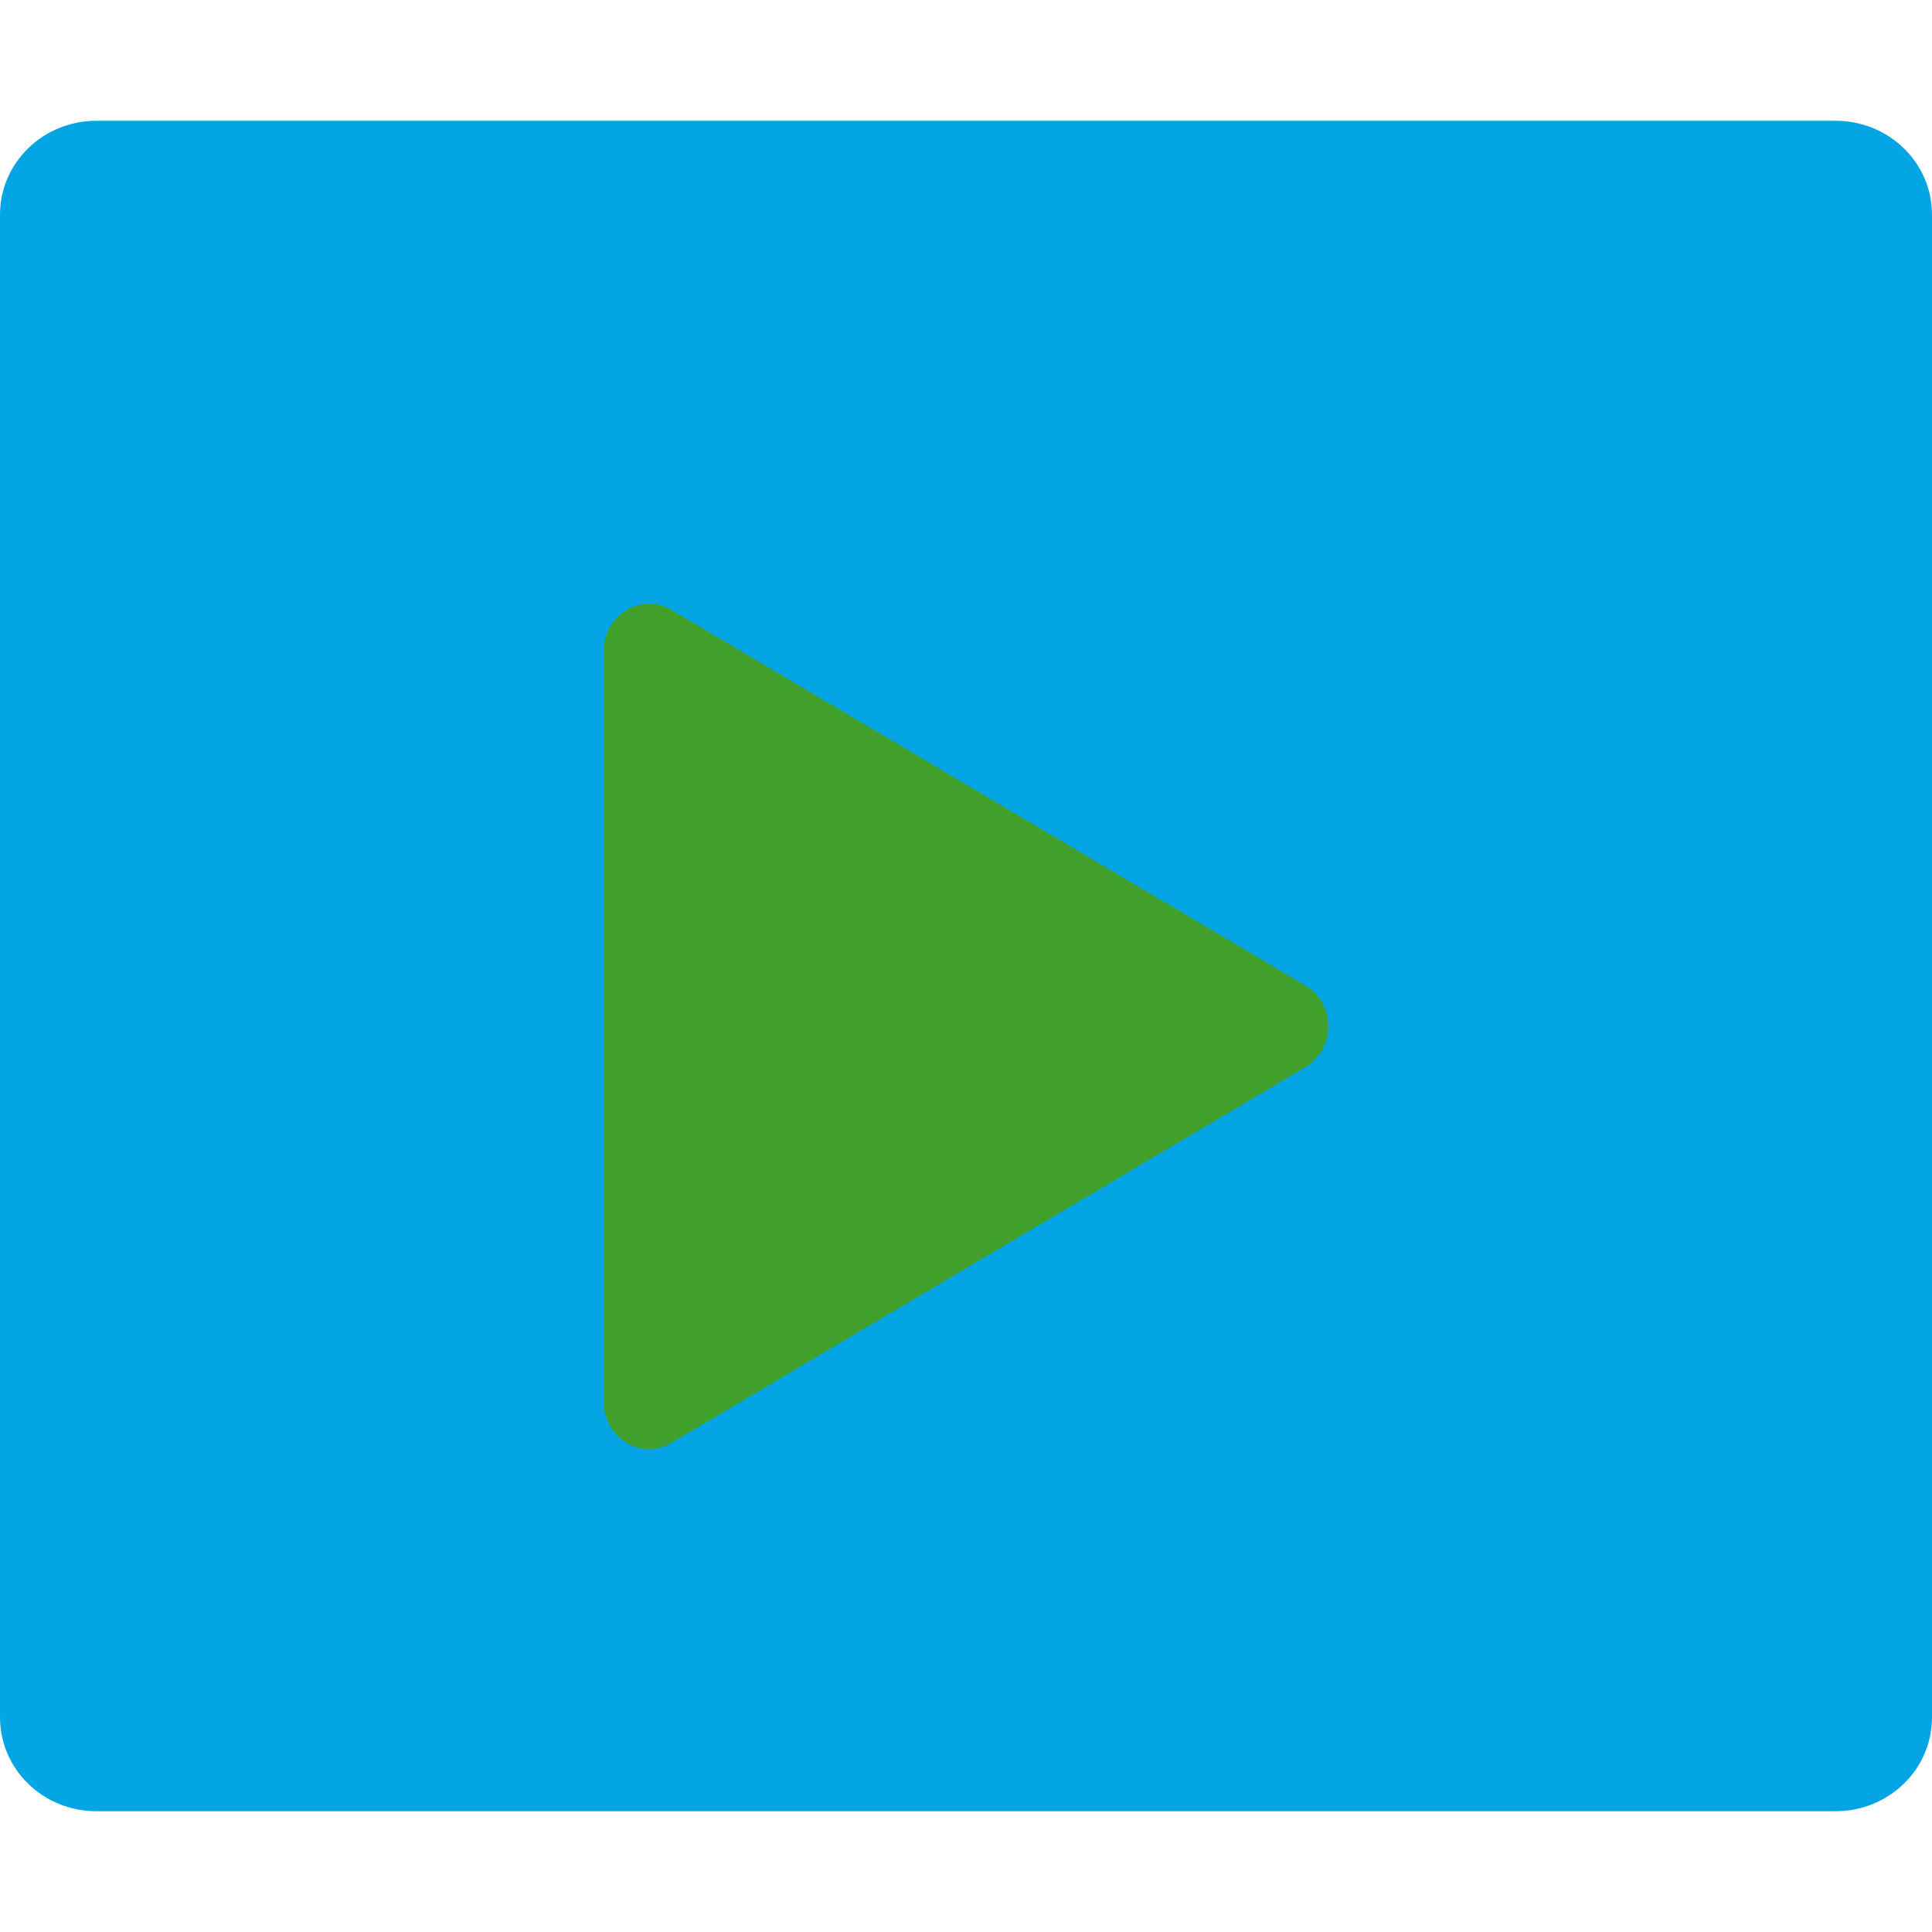 <svg xmlns="http://www.w3.org/2000/svg" width="16" height="16" version="1">
 <path style="fill:#04a5e5" d="m16 14.222v-12.444c0-0.431-0.357-0.778-0.8-0.778h-14.4c-0.443 0-0.8 0.347-0.8 0.778v12.444c2e-8 0.431 0.357 0.778 0.8 0.778h14.4c0.443 0 0.8-0.347 0.8-0.778z"/>
 <path style="fill:#40a02b" d="m5.382 5a0.375 0.389 0 0 0 -0.382 0.389v6.222a0.375 0.389 0 0 0 0.561 0.338l5.25-3.111a0.375 0.389 0 0 0 0 -0.676l-5.25-3.111a0.375 0.389 0 0 0 -0.179 -0.051z"/>
</svg>
